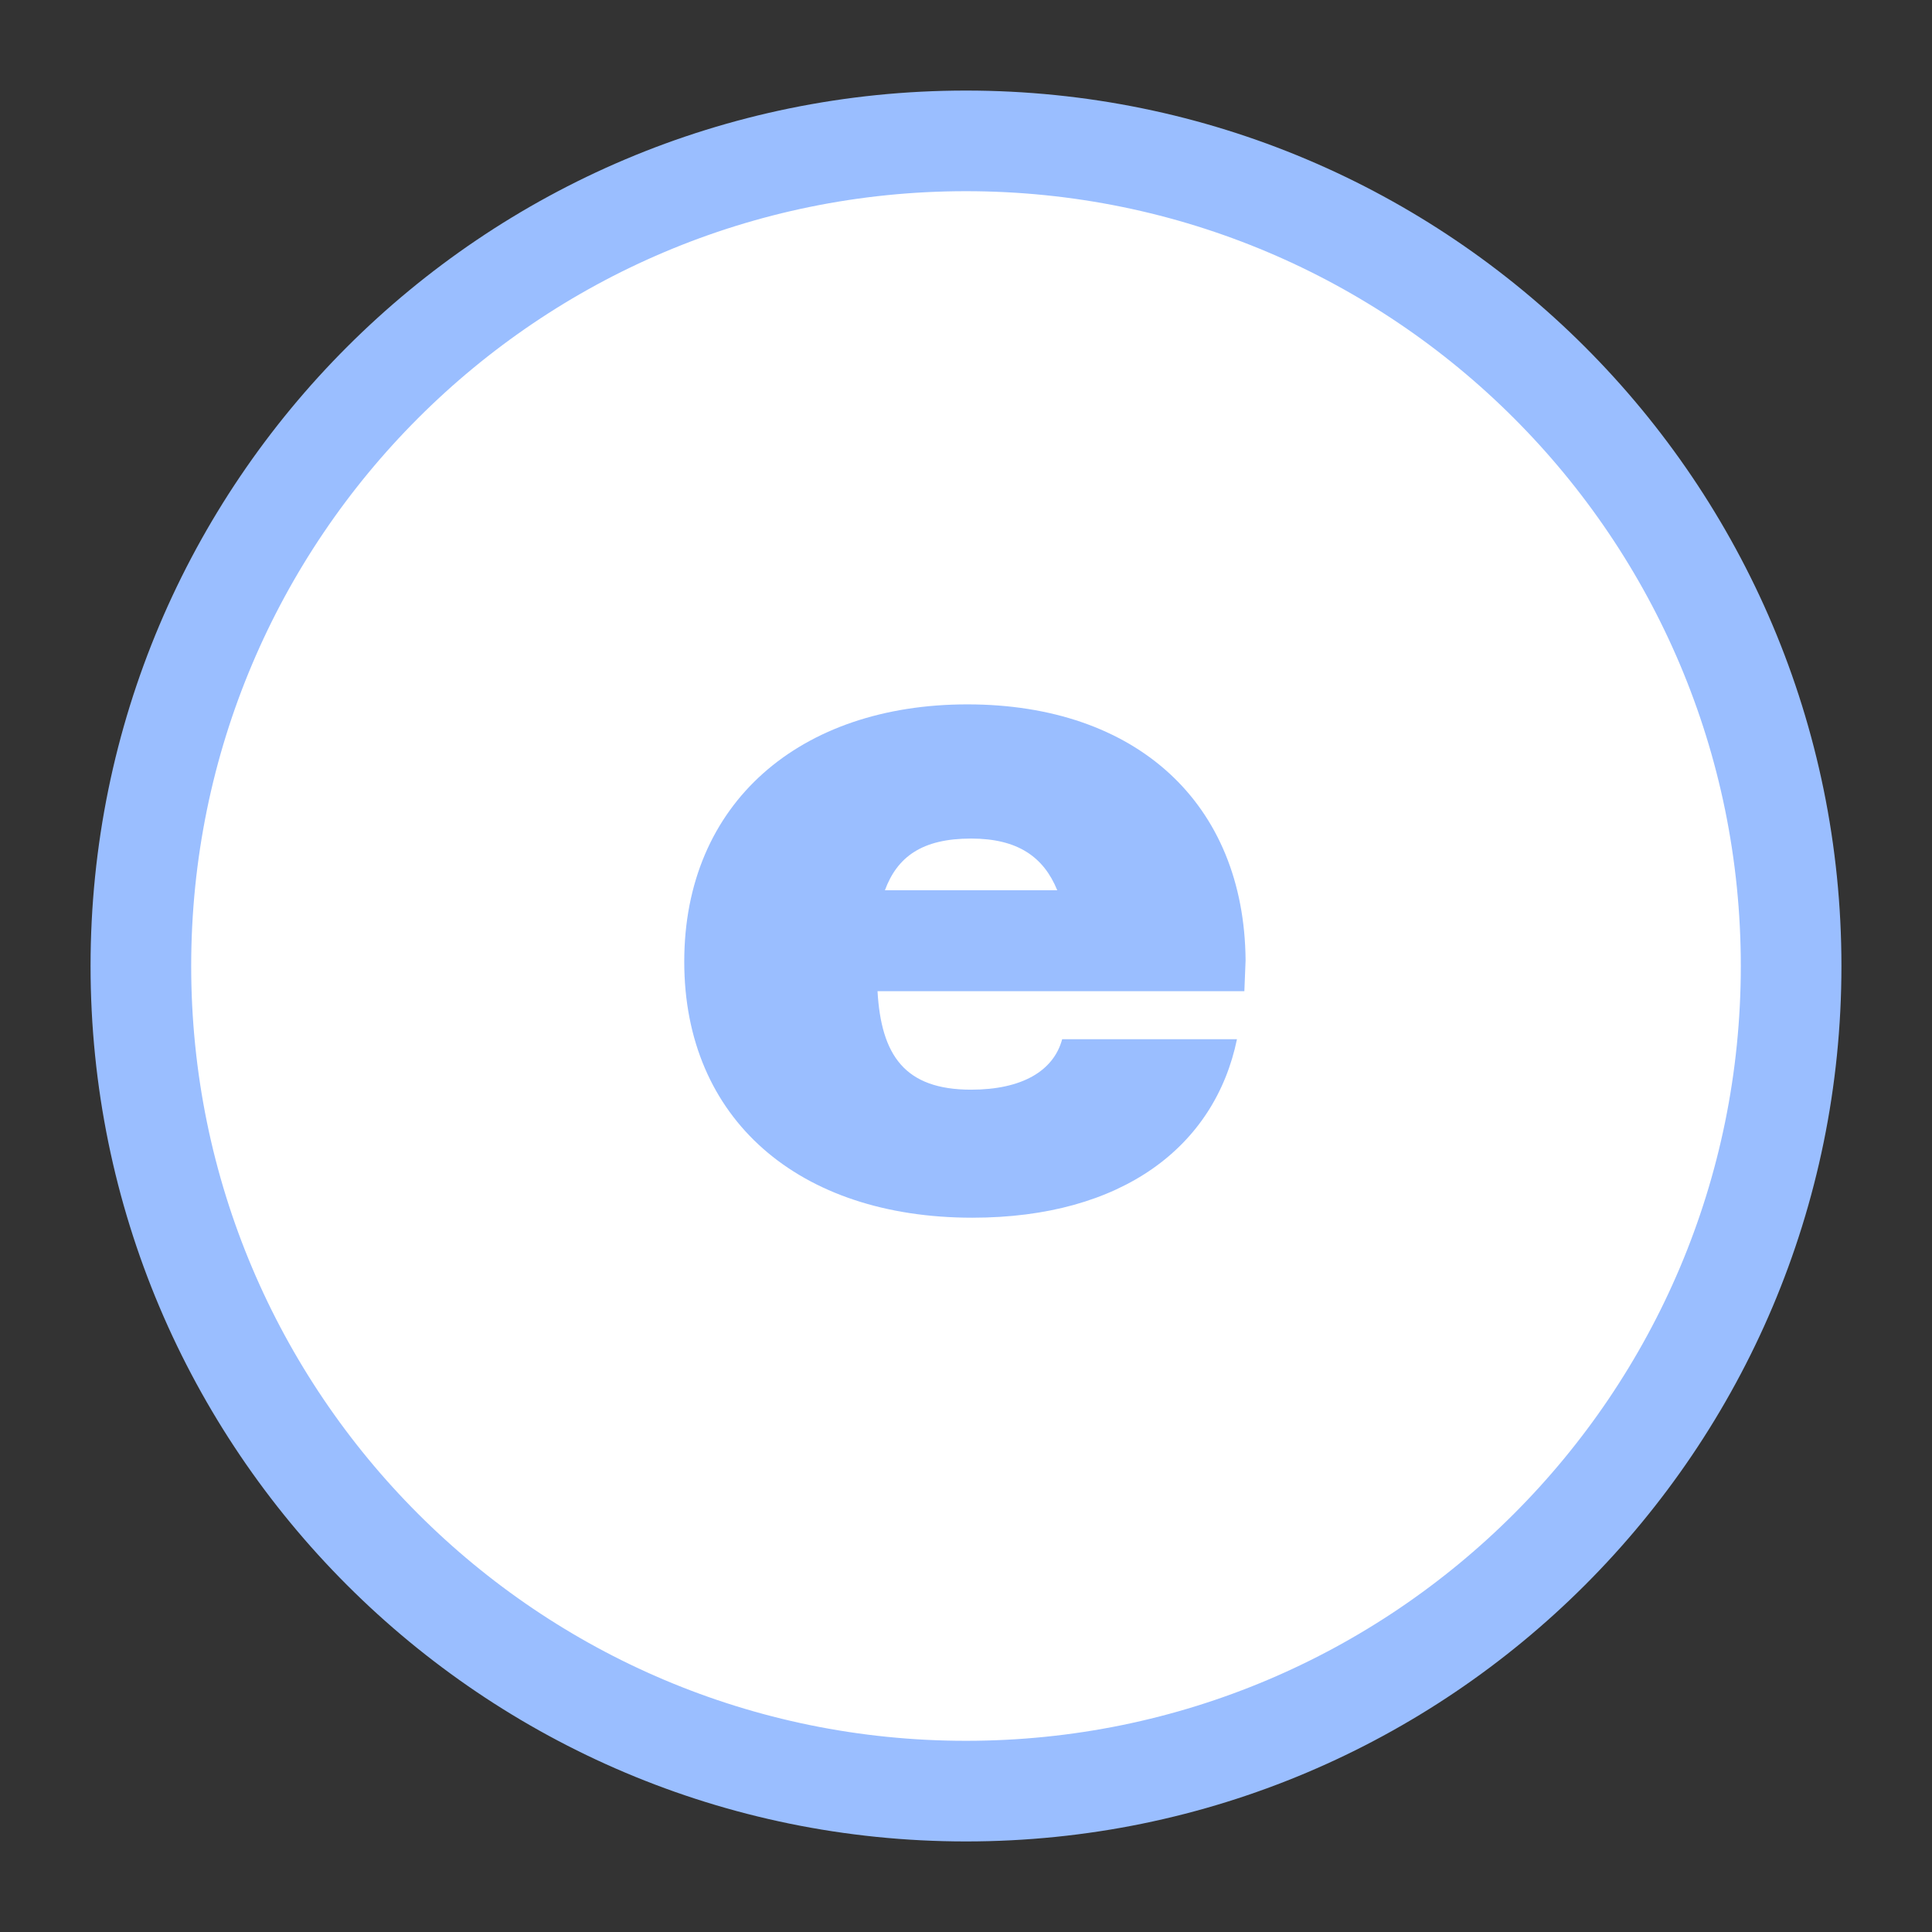 <svg xmlns="http://www.w3.org/2000/svg" width="192" height="192" fill="none"><rect width="100%" height="100%" fill="#333333" stroke="none"/><path fill="#fff" stroke="#9ABEFF" stroke-width="10" d="M178 96c0 45.287-36.713 82-82 82s-82-36.713-82-82 36.713-82 82-82 82 36.713 82 82Z"/><path fill="#9ABEFF" fill-rule="evenodd" d="M123.785 95.446C123.663 79.786 112.897 70 96.137 70 79.5 70 68 79.787 68 95.568c0 15.659 11.377 25.446 28.626 25.446 14.925 0 24.101-7.096 26.303-17.739h-17.372c-.856 3.181-4.037 5.016-9.053 5.016-6.606 0-8.93-3.425-9.297-9.787h36.456l.122-3.058Zm-27.28-12.111c4.648 0 7.217 1.835 8.563 5.138H87.941c1.223-3.303 3.67-5.138 8.563-5.138Z" clip-rule="evenodd"/></svg>
